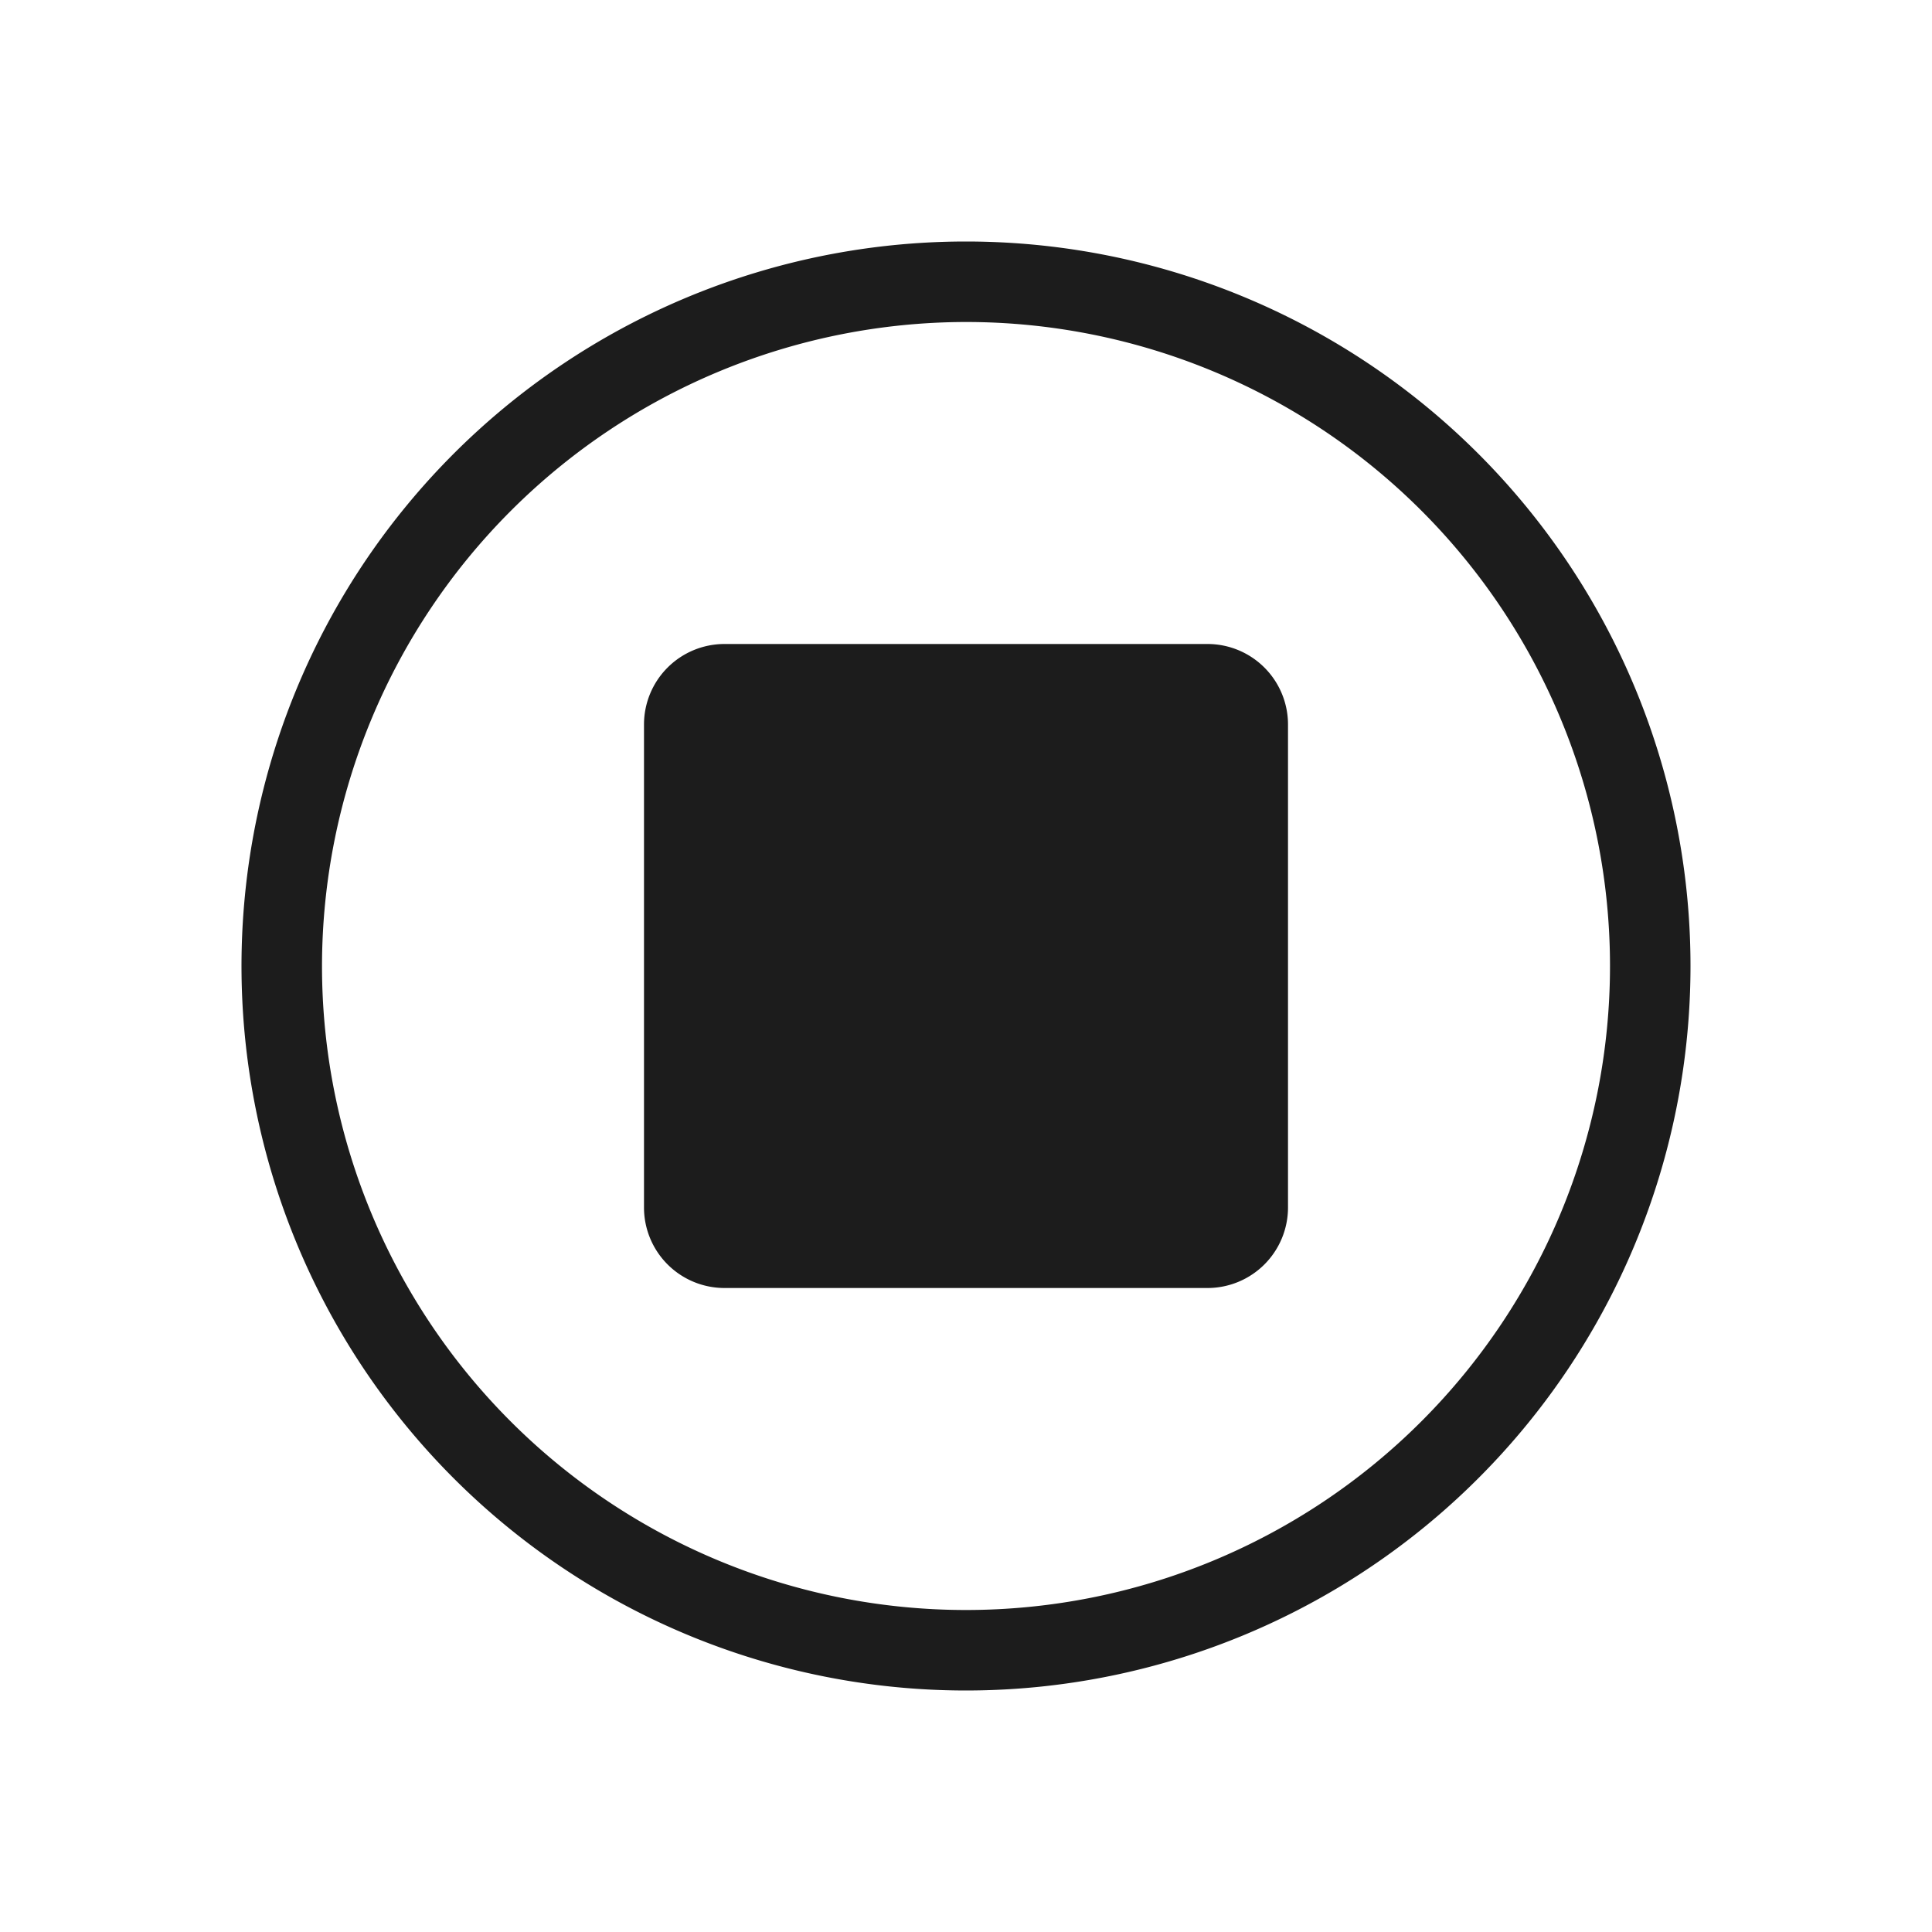 <svg height="24" viewBox="0 0 24 24" width="24" xmlns="http://www.w3.org/2000/svg"><path d="m12 4a8 8 0 1 1 -8 8 8.009 8.009 0 0 1 8-8m0-1a9 9 0 1 0 9 9 9 9 0 0 0 -9-9zm4 12v-6a1 1 0 0 0 -1-1h-6a1 1 0 0 0 -1 1v6a1 1 0 0 0 1 1h6a1 1 0 0 0 1-1z" fill="#1c1c1c"/></svg>